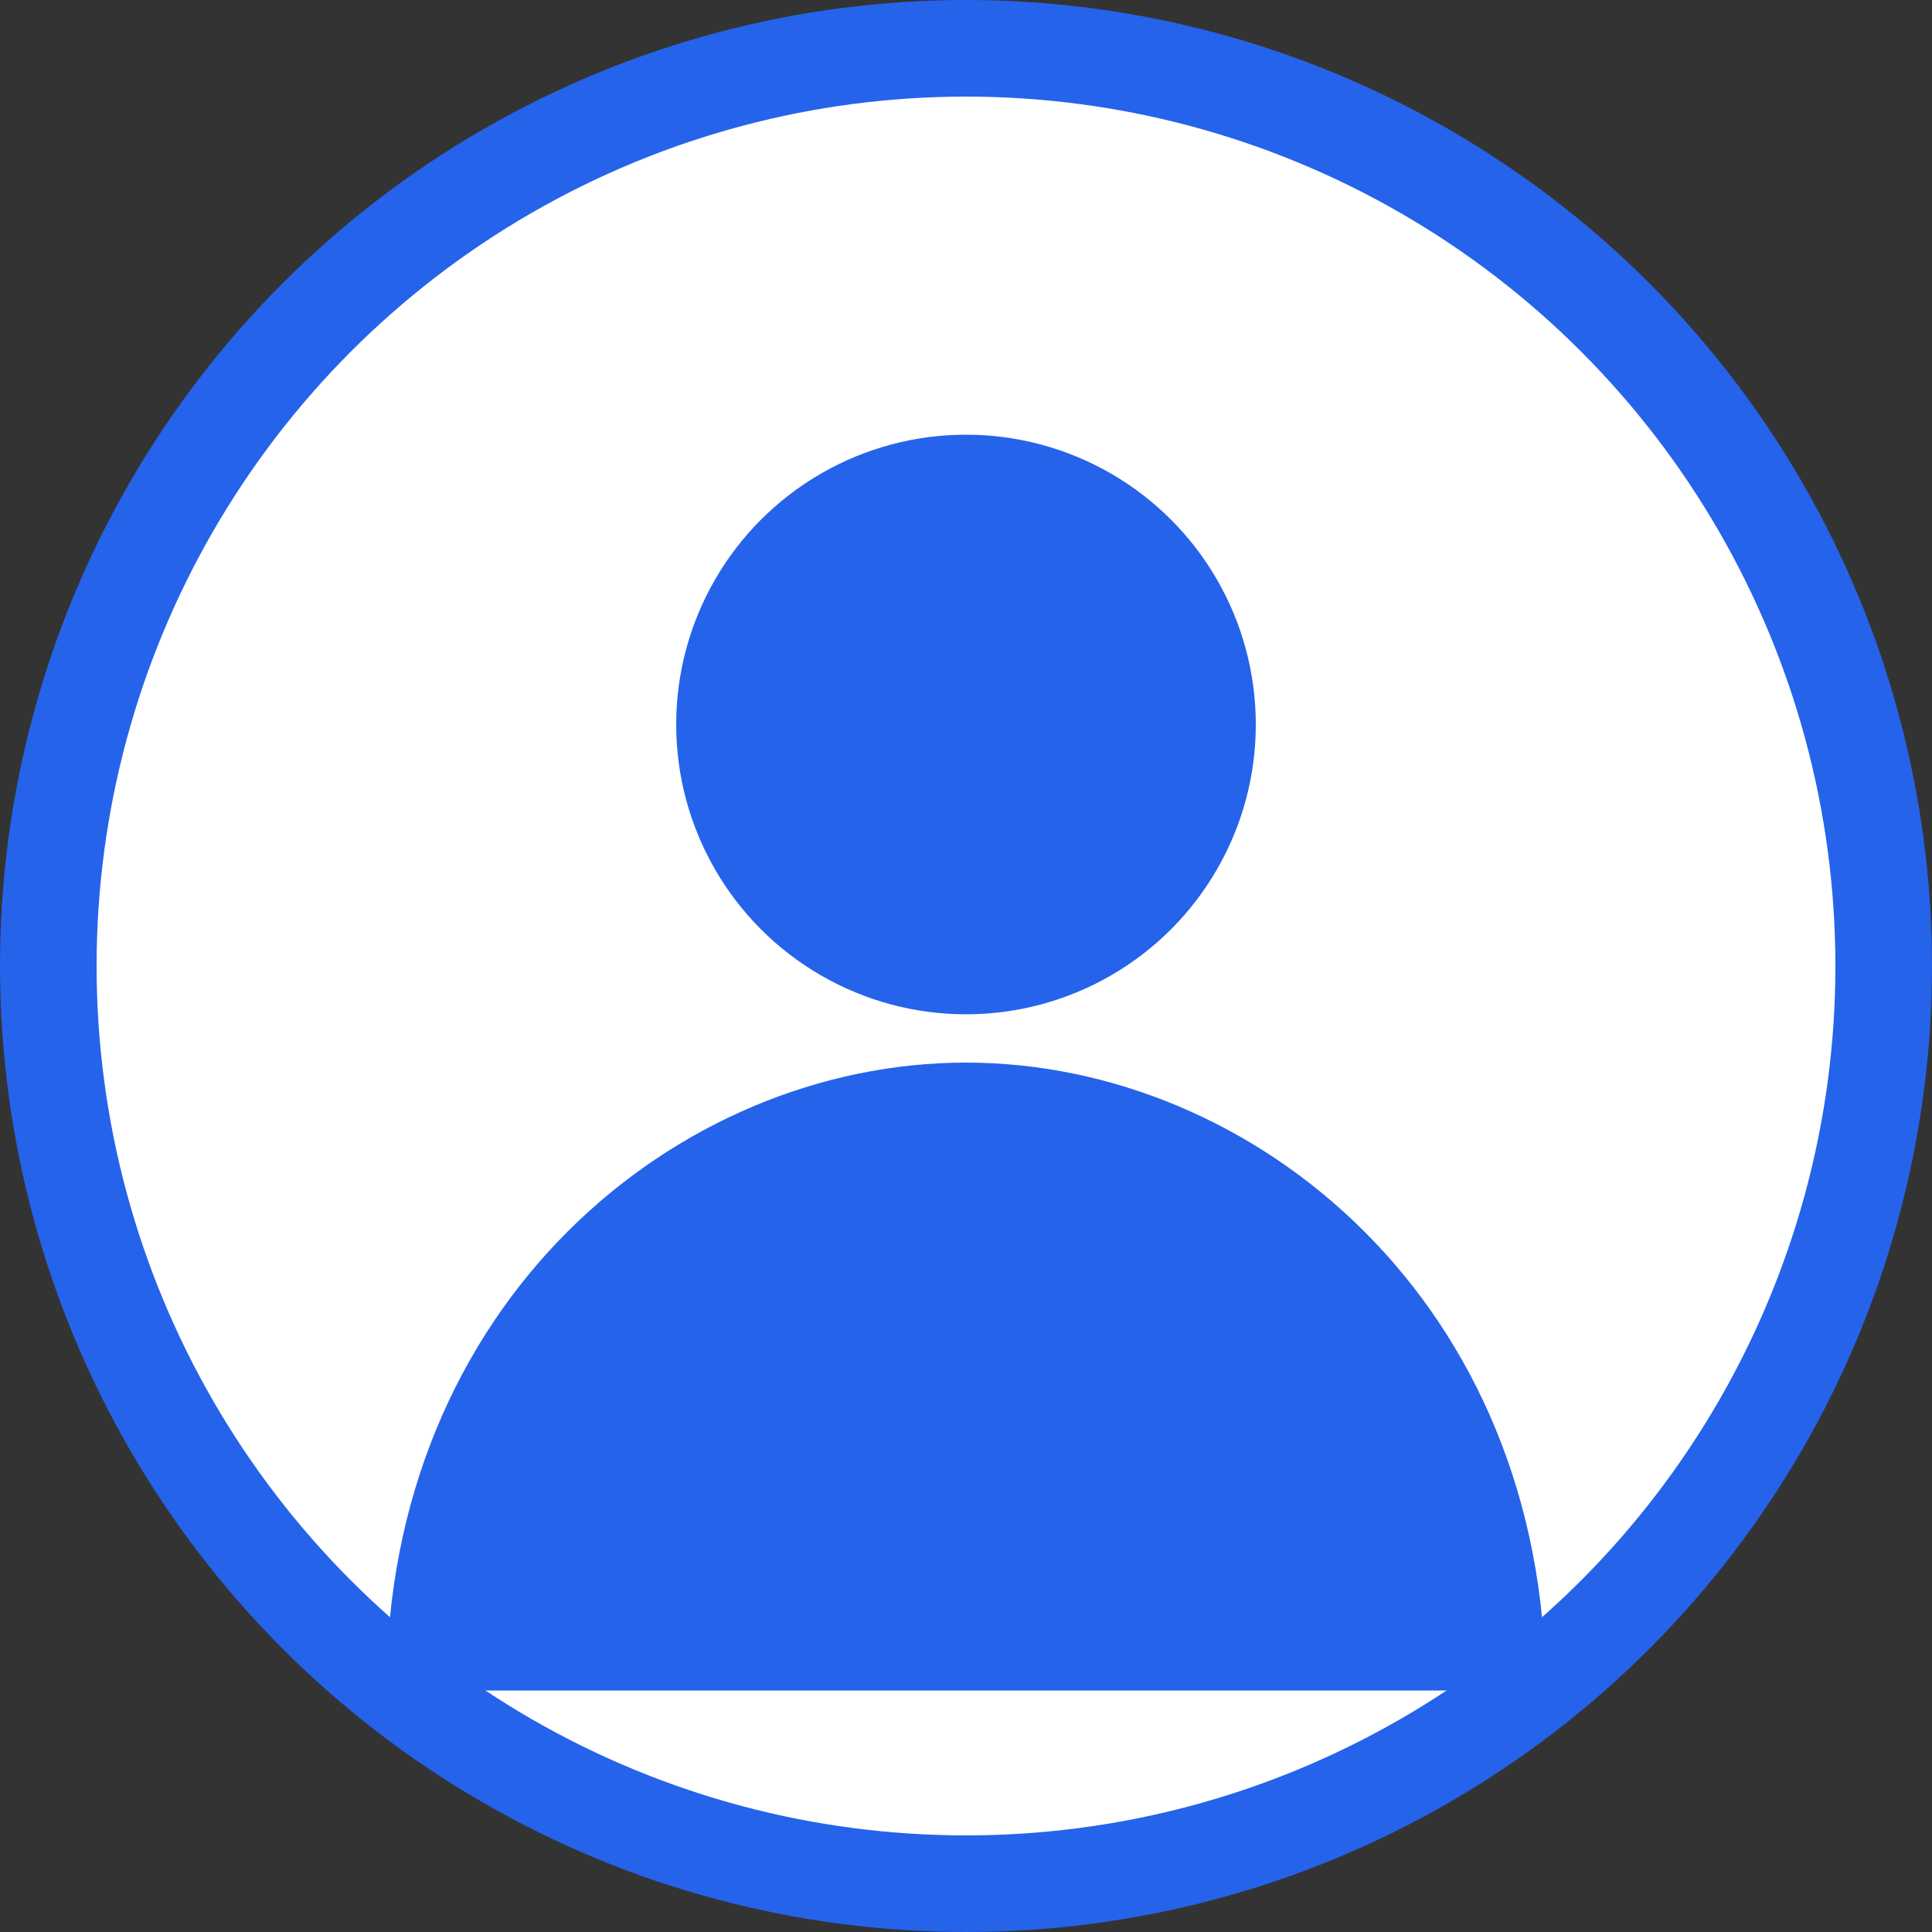 <?xml version="1.0" encoding="UTF-8"?>
<svg width="40" height="40" viewBox="0 0 40 40" xmlns="http://www.w3.org/2000/svg">
  <rect x="0" y="0" width="40" height="40" fill="#333333" stroke="none"/>
  <circle cx="20" cy="20" r="19" fill="white" stroke="#2563eb" stroke-width="2"/>
  <circle cx="20" cy="15" r="6" fill="#2563eb"/>
  <path d="M8 35c0-8 6-13 12-13s12 5 12 13" fill="#2563eb"/>
</svg>
